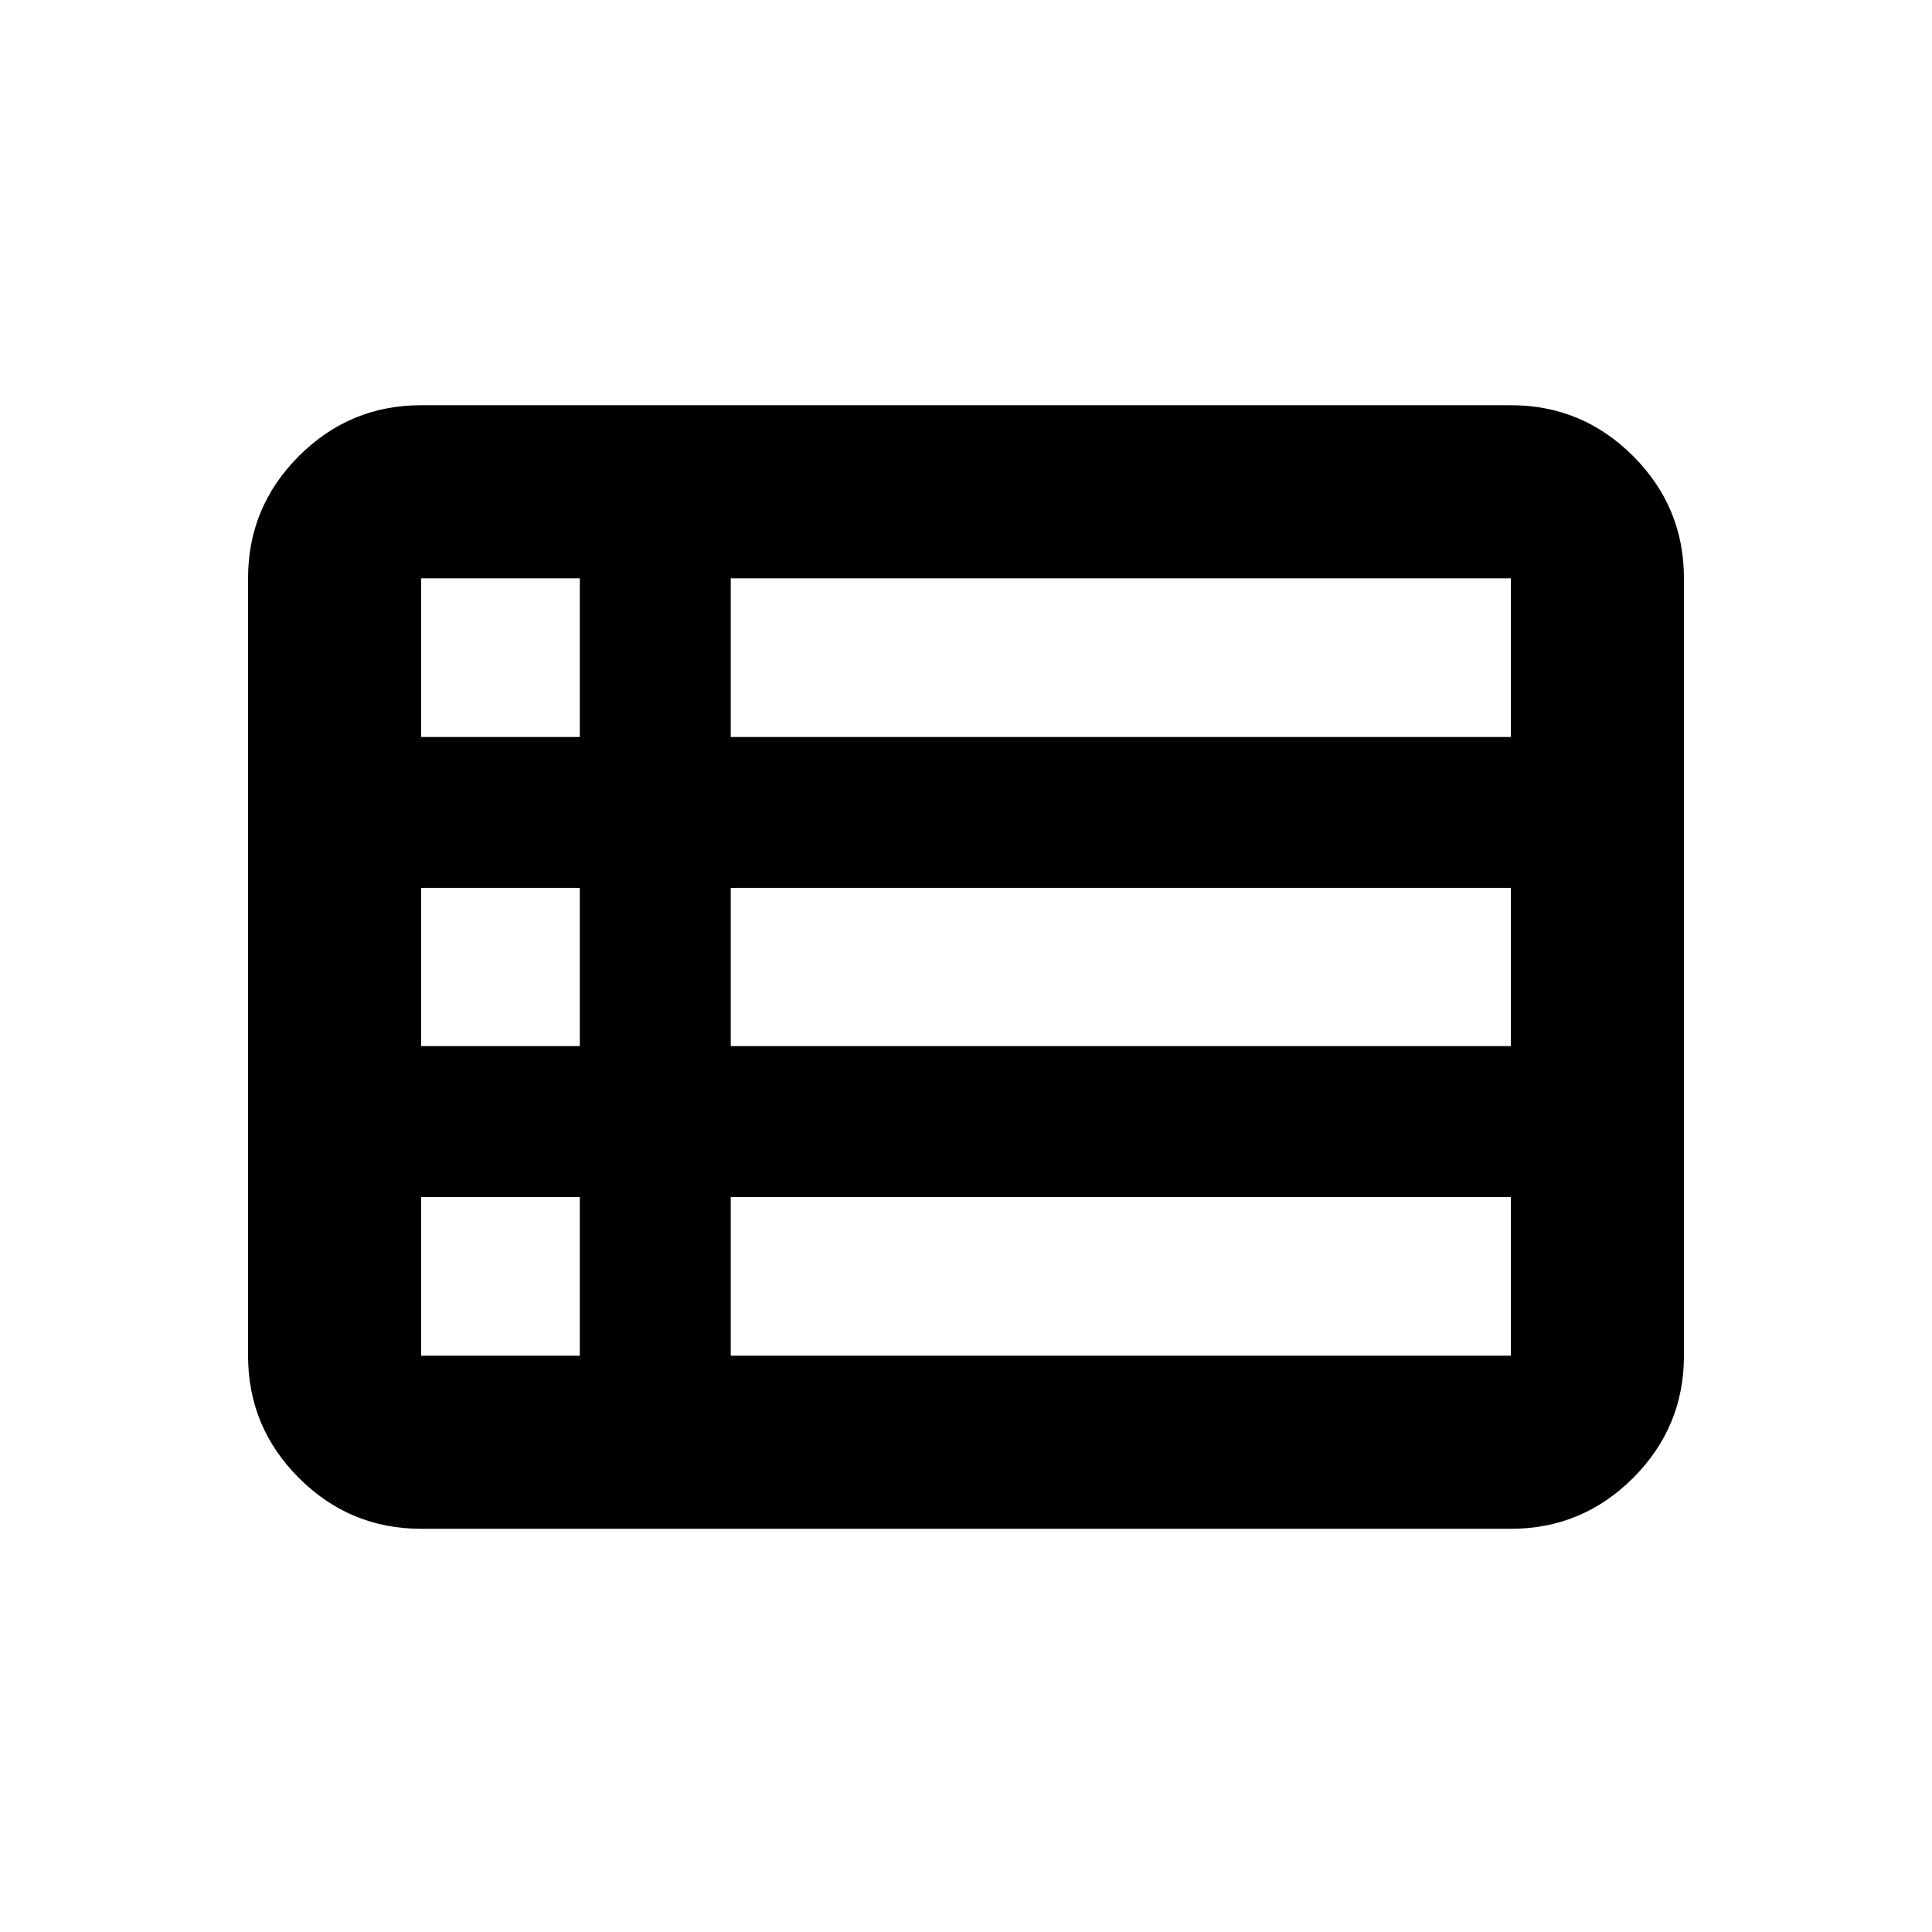 <svg xmlns="http://www.w3.org/2000/svg" height="24" viewBox="0 -960 960 960" width="24"><path d="M123.26-286.35v-386.3q0-35.48 25.26-60.74 25.27-25.26 60.74-25.26h541.48q35.47 0 60.74 25.26 25.26 25.26 25.26 60.74v386.3q0 35.48-25.26 60.74-25.27 25.26-60.74 25.26H209.26q-35.47 0-60.74-25.26-25.26-25.26-25.26-60.74Zm86-307.45h78.85v-78.85h-78.85v78.85Zm153.85 0h387.63v-78.85H363.11v78.85Zm0 153.6h387.63v-78.6H363.11v78.6Zm0 153.85h387.63v-78.85H363.11v78.85Zm-153.85 0h78.85v-78.85h-78.85v78.85Zm0-153.85h78.85v-78.6h-78.85v78.6Z"/></svg>